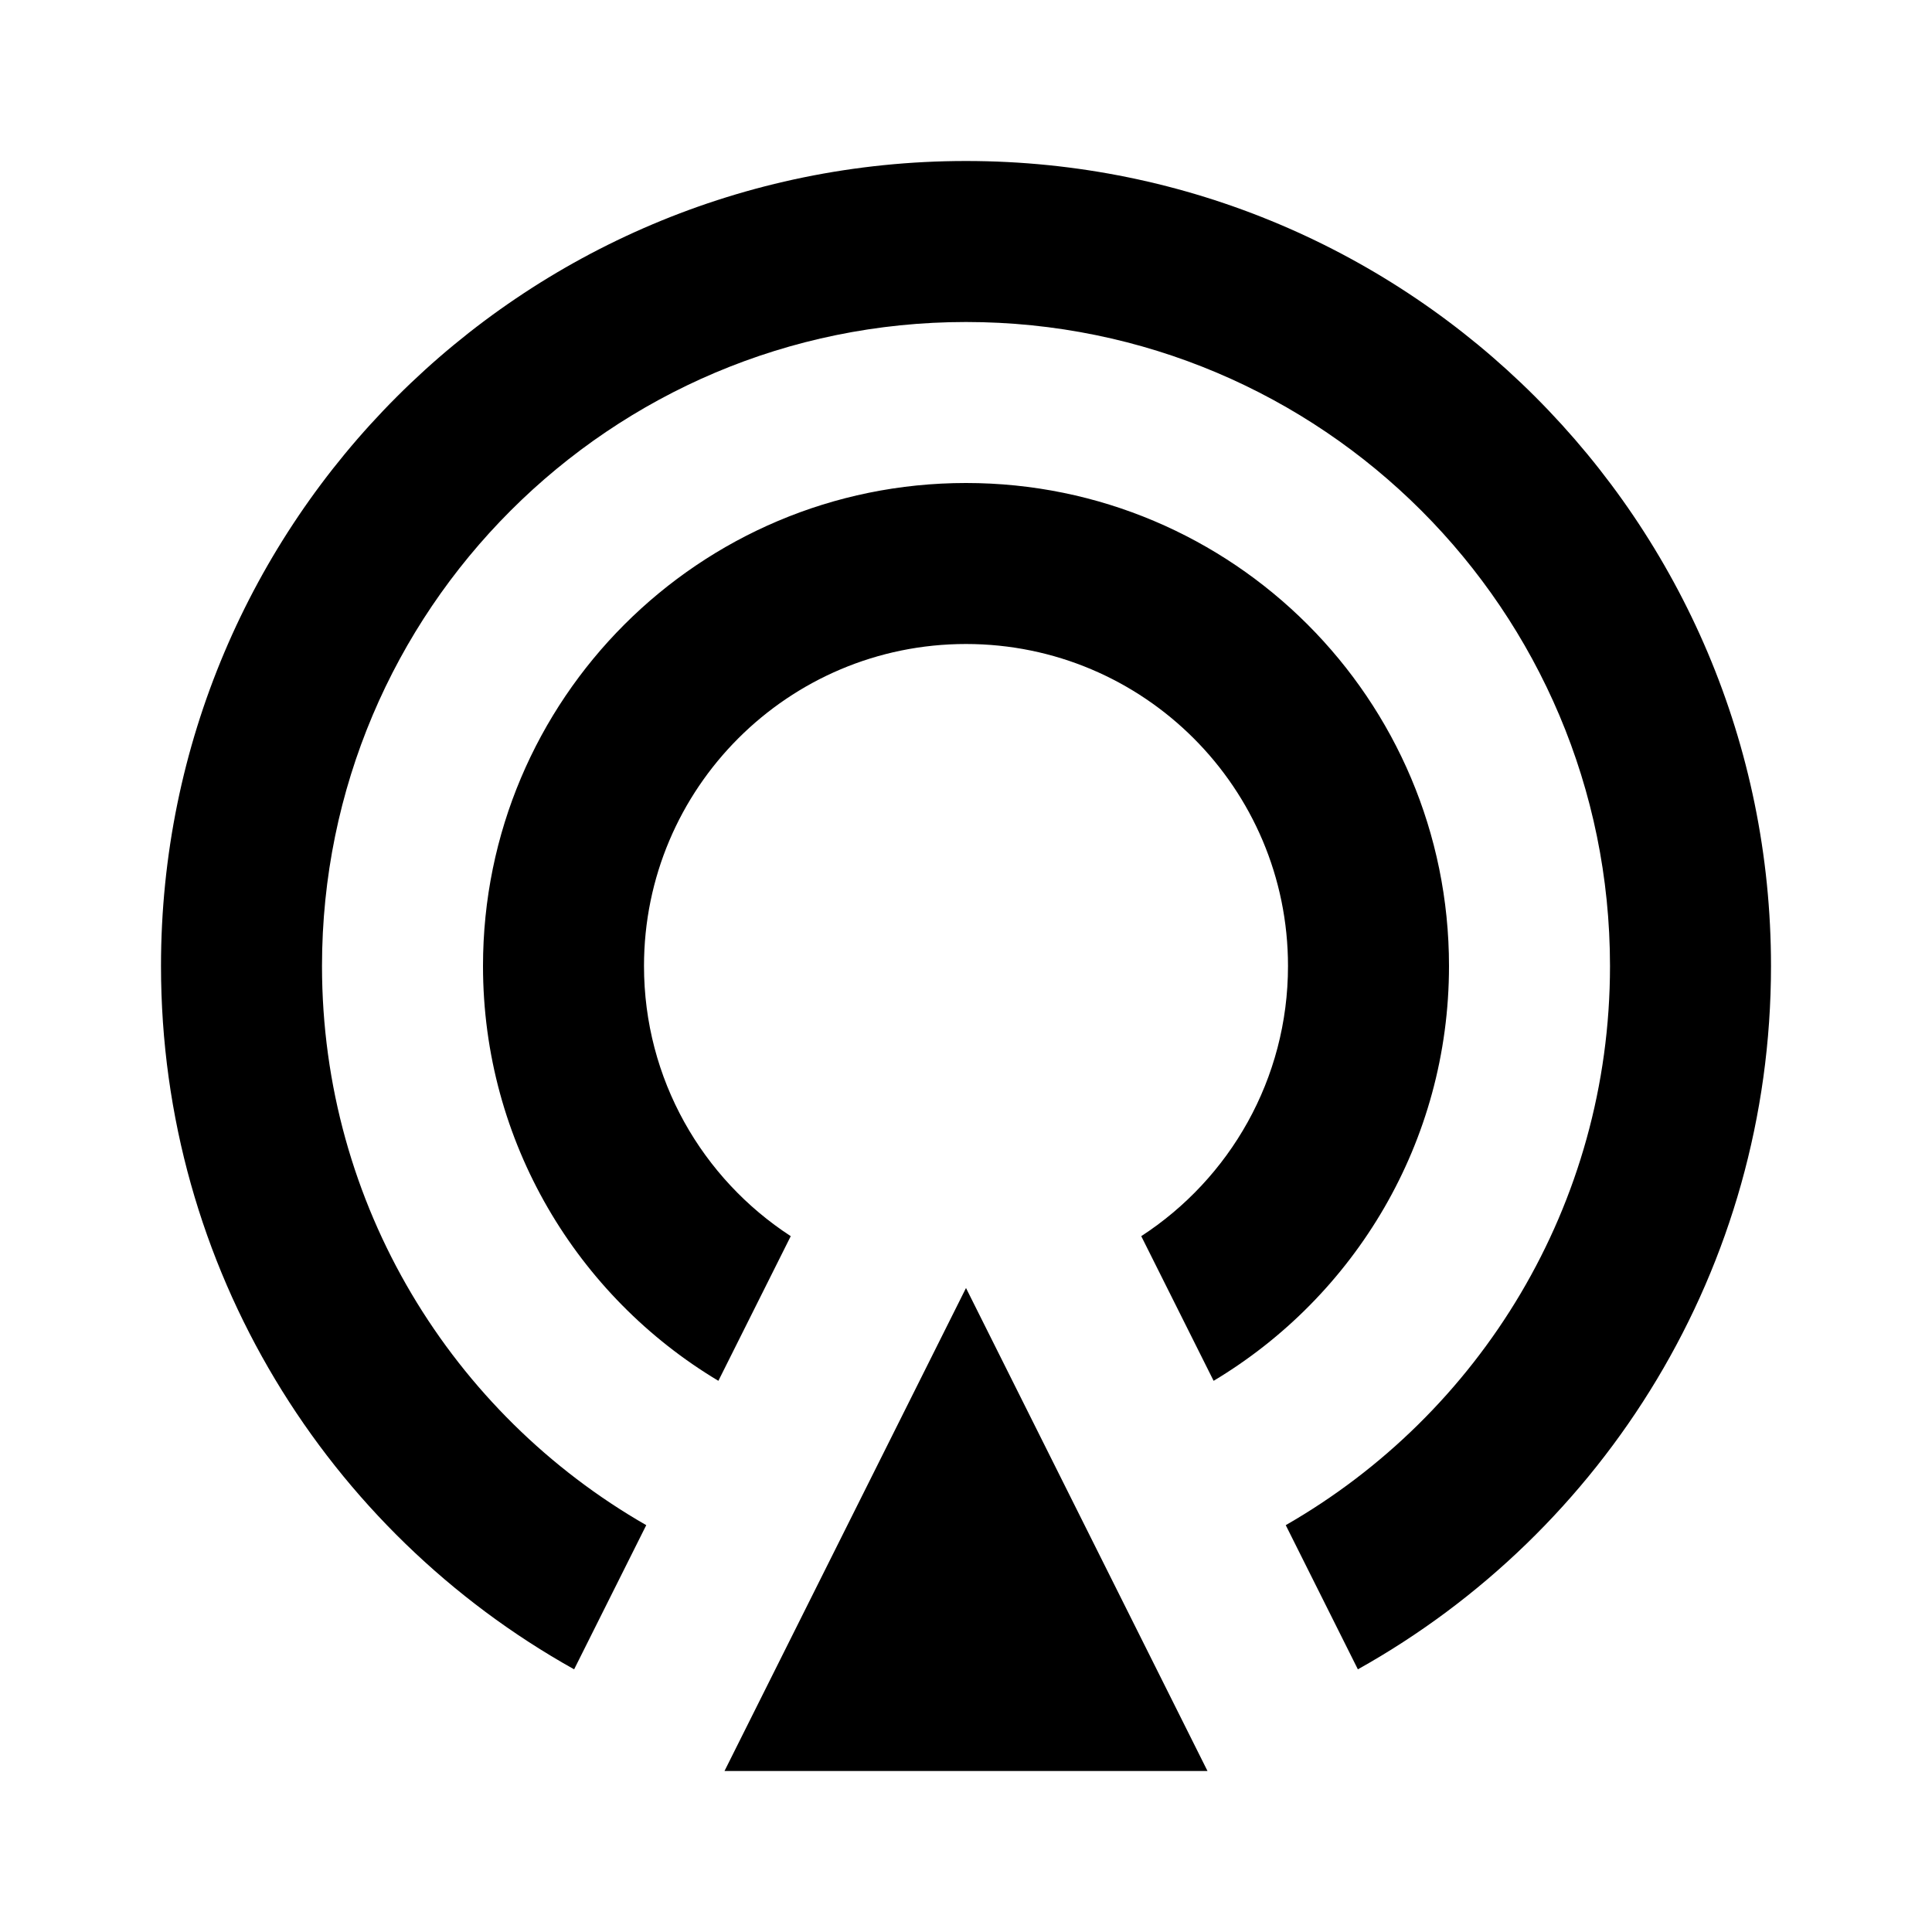 <svg viewBox="0 0 24 24" fill="currentColor" xmlns="http://www.w3.org/2000/svg">
    <path d="M7.132 20.737C4.07 19.027 2 15.755 2 12C2 6.477 6.477 2 12 2C17.523 2 22 6.477 22 12C22 15.755 19.93 19.027 16.868 20.737L15.972 18.946C18.379 17.566 20 14.973 20 12C20 7.582 16.418 4 12 4C7.582 4 4 7.582 4 12C4 14.973 5.621 17.566 8.028 18.946L7.132 20.737ZM8.924 17.153C7.173 16.105 6 14.189 6 12C6 8.686 8.686 6 12 6C15.314 6 18 8.686 18 12C18 14.189 16.827 16.105 15.076 17.153L14.177 15.356C15.274 14.643 16 13.406 16 12C16 9.791 14.209 8 12 8C9.791 8 8 9.791 8 12C8 13.406 8.726 14.643 9.823 15.356L8.924 17.153ZM12 16L15 22H9L12 16Z"/>
</svg>
